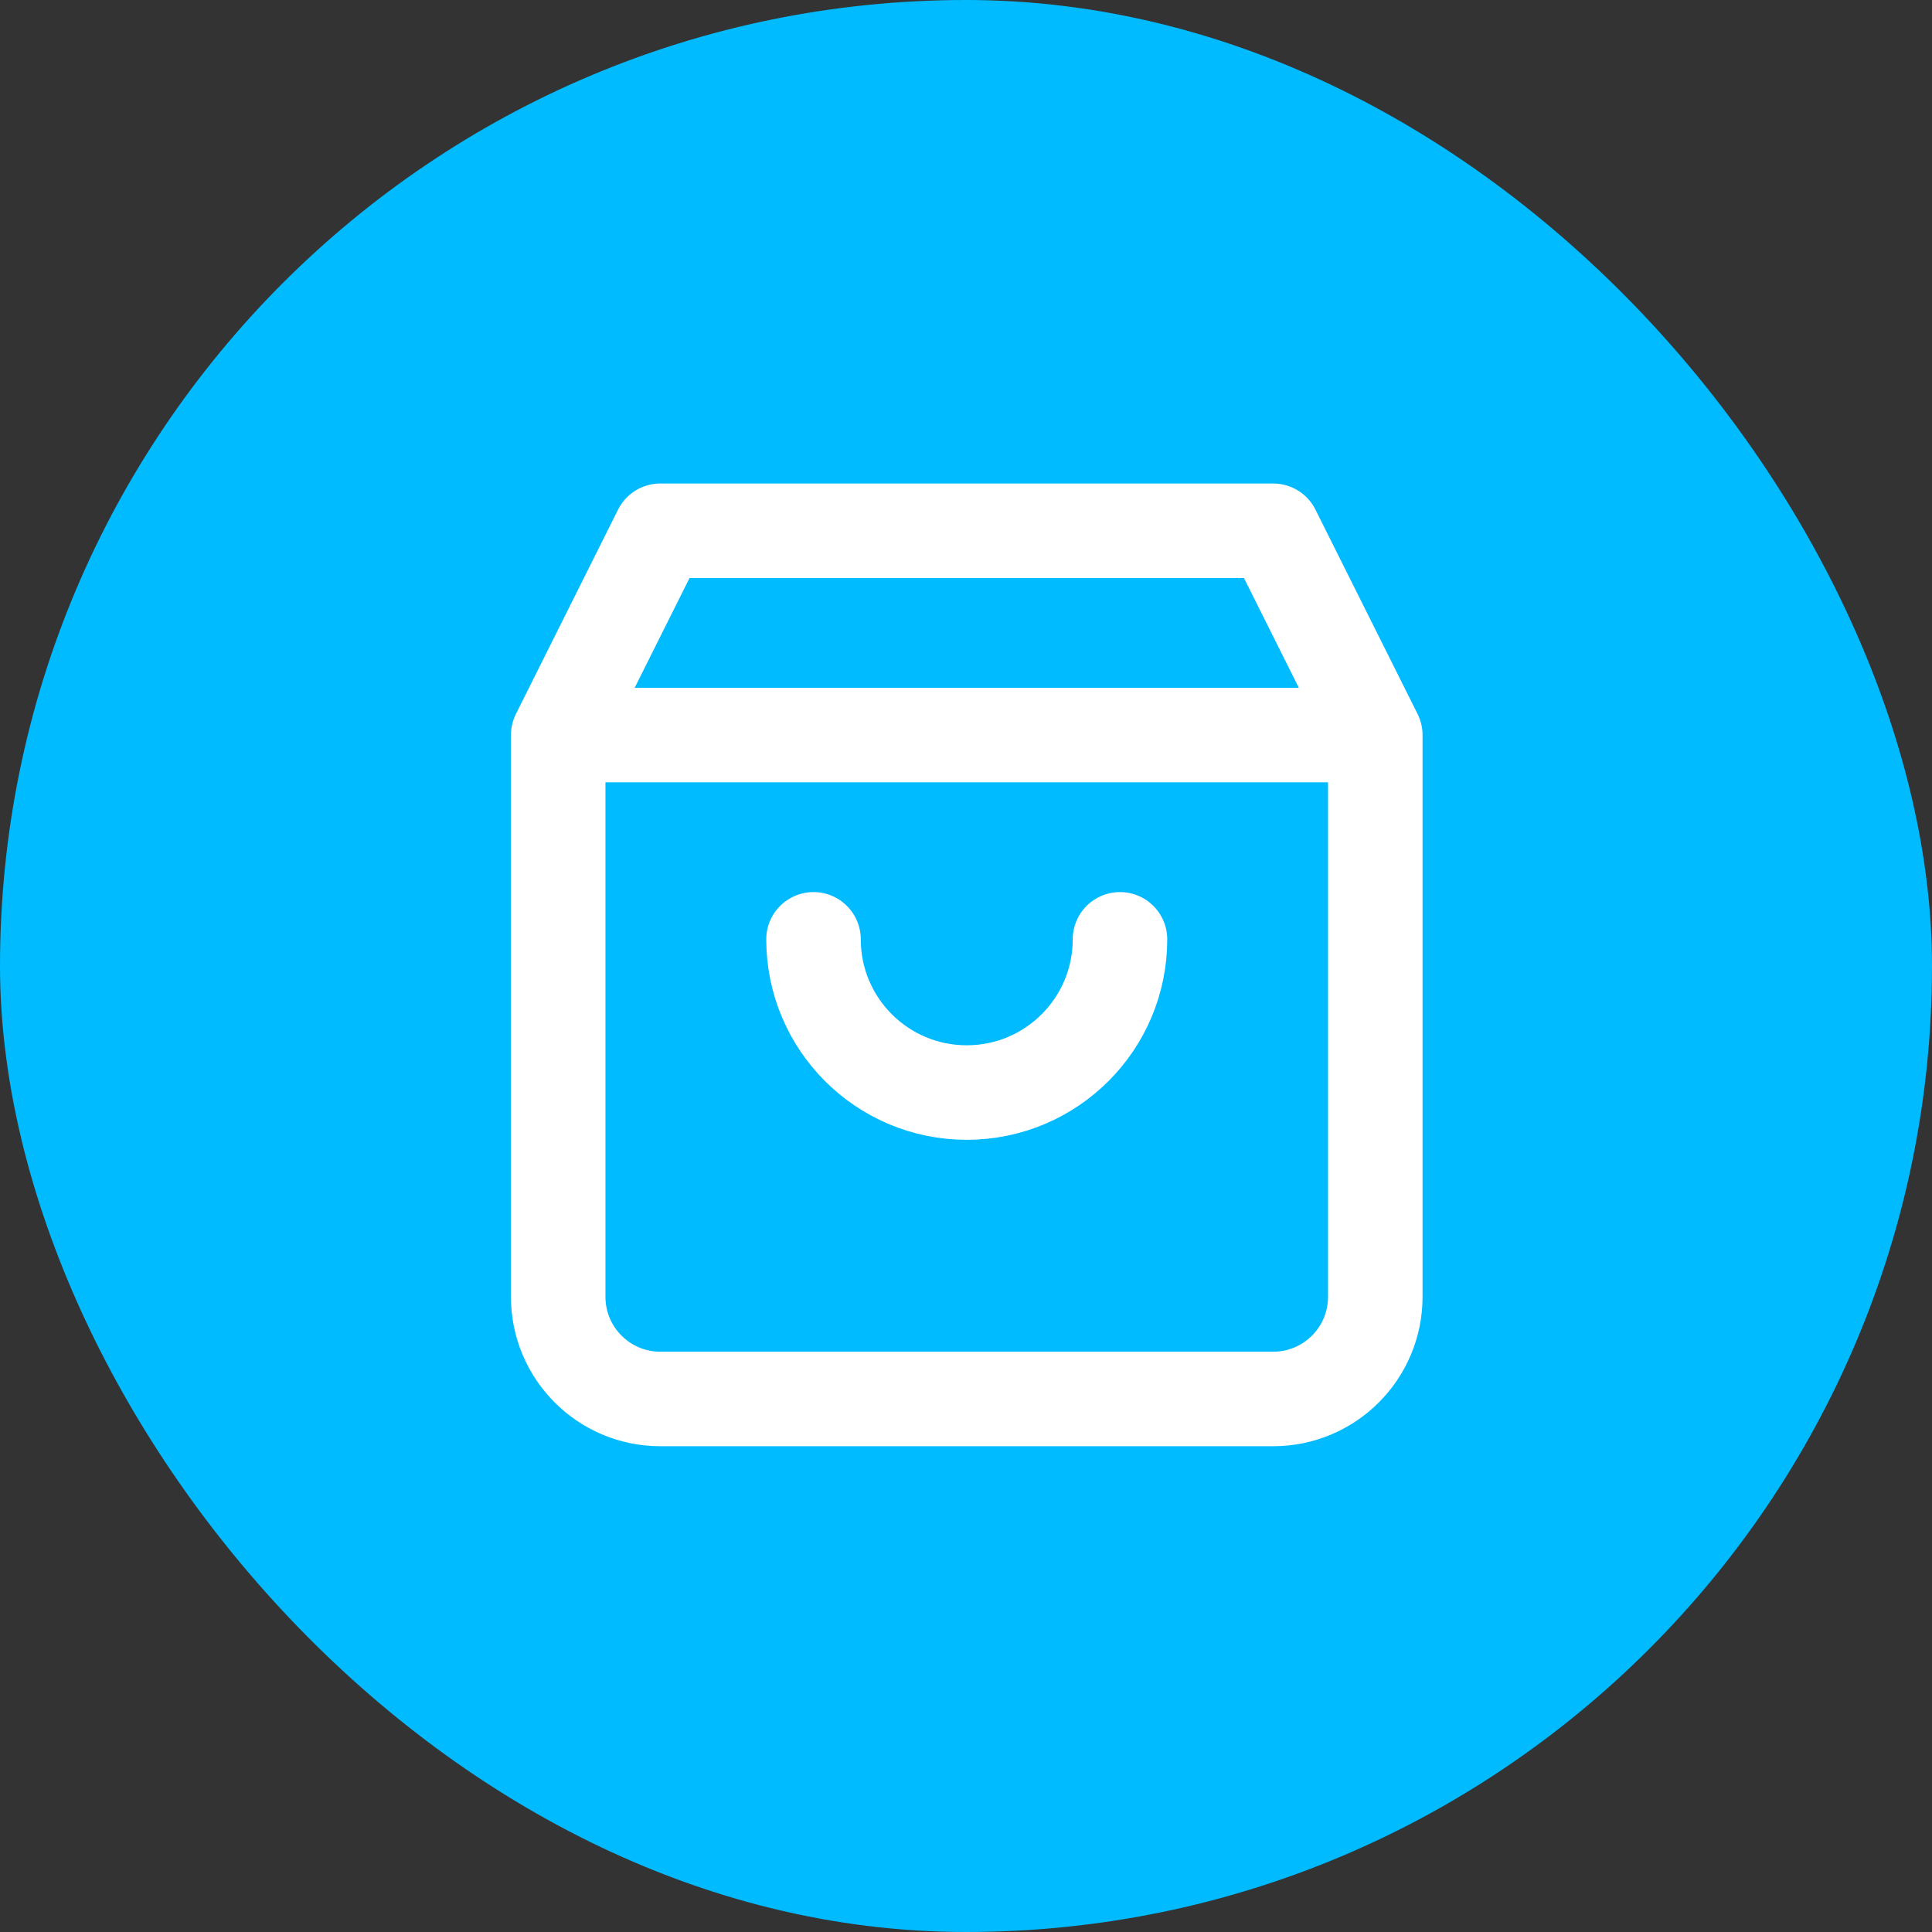 <svg width="40" height="40" viewBox="0 0 40 40" fill="none" xmlns="http://www.w3.org/2000/svg">
<rect x="0" y="0" width="40" height="40" fill="#333333" stroke="none"/>
<rect width="40" height="40" rx="20" fill="#00BBFF"/>
<path d="M23.188 19.448C23.188 21.2 21.767 22.62 20.015 22.62C18.264 22.62 16.843 21.2 16.843 19.448M28.474 15.219L26.36 10.989H13.671L11.557 15.219M28.474 15.219H11.557M28.474 15.219V26.849C28.474 28.017 27.527 28.964 26.36 28.964H13.671C12.503 28.964 11.557 28.017 11.557 26.849V15.219" stroke="white" stroke-width="1.957" stroke-linecap="round" stroke-linejoin="round"/>
</svg>
